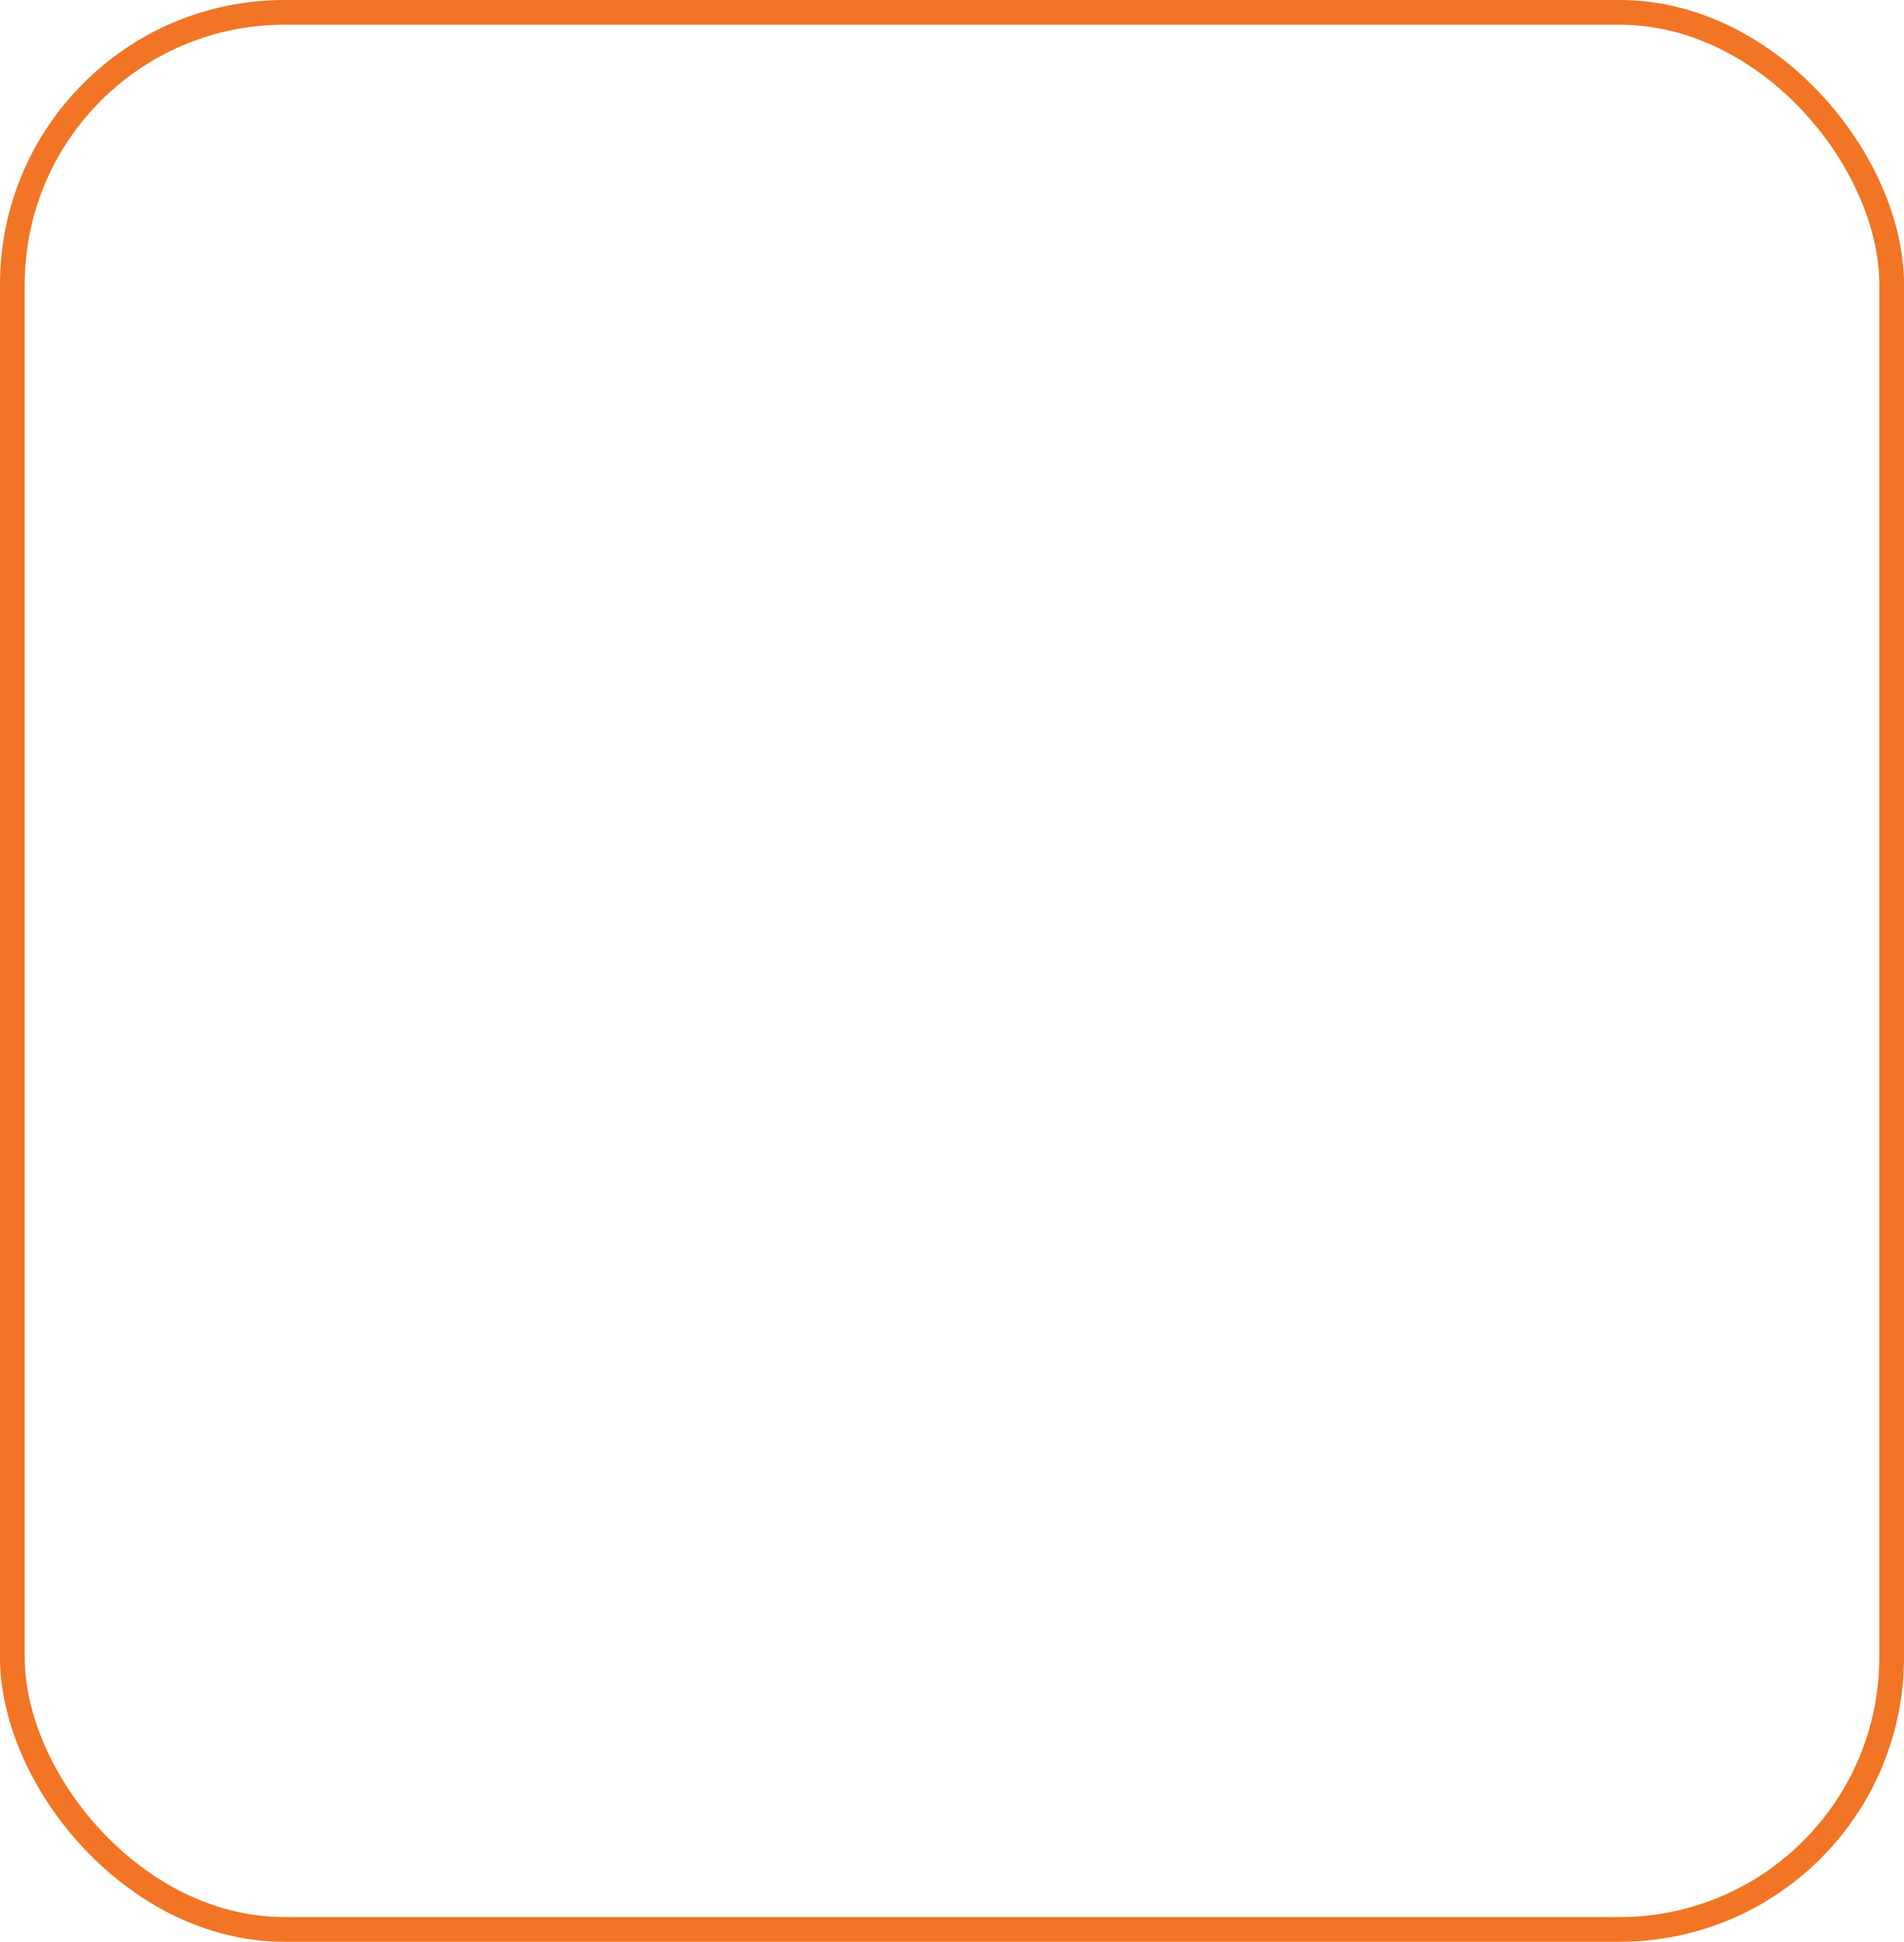 <svg xmlns="http://www.w3.org/2000/svg" width="154" height="157" viewBox="0 0 154 157"><defs><style>.a,.c{fill:none;}.a{stroke:#f17524;stroke-width:2px;}.b{stroke:none;}</style></defs><g class="a"><rect class="b" width="154" height="157" rx="23"/><rect class="c" x="1" y="1" width="152" height="155" rx="22"/></g></svg>